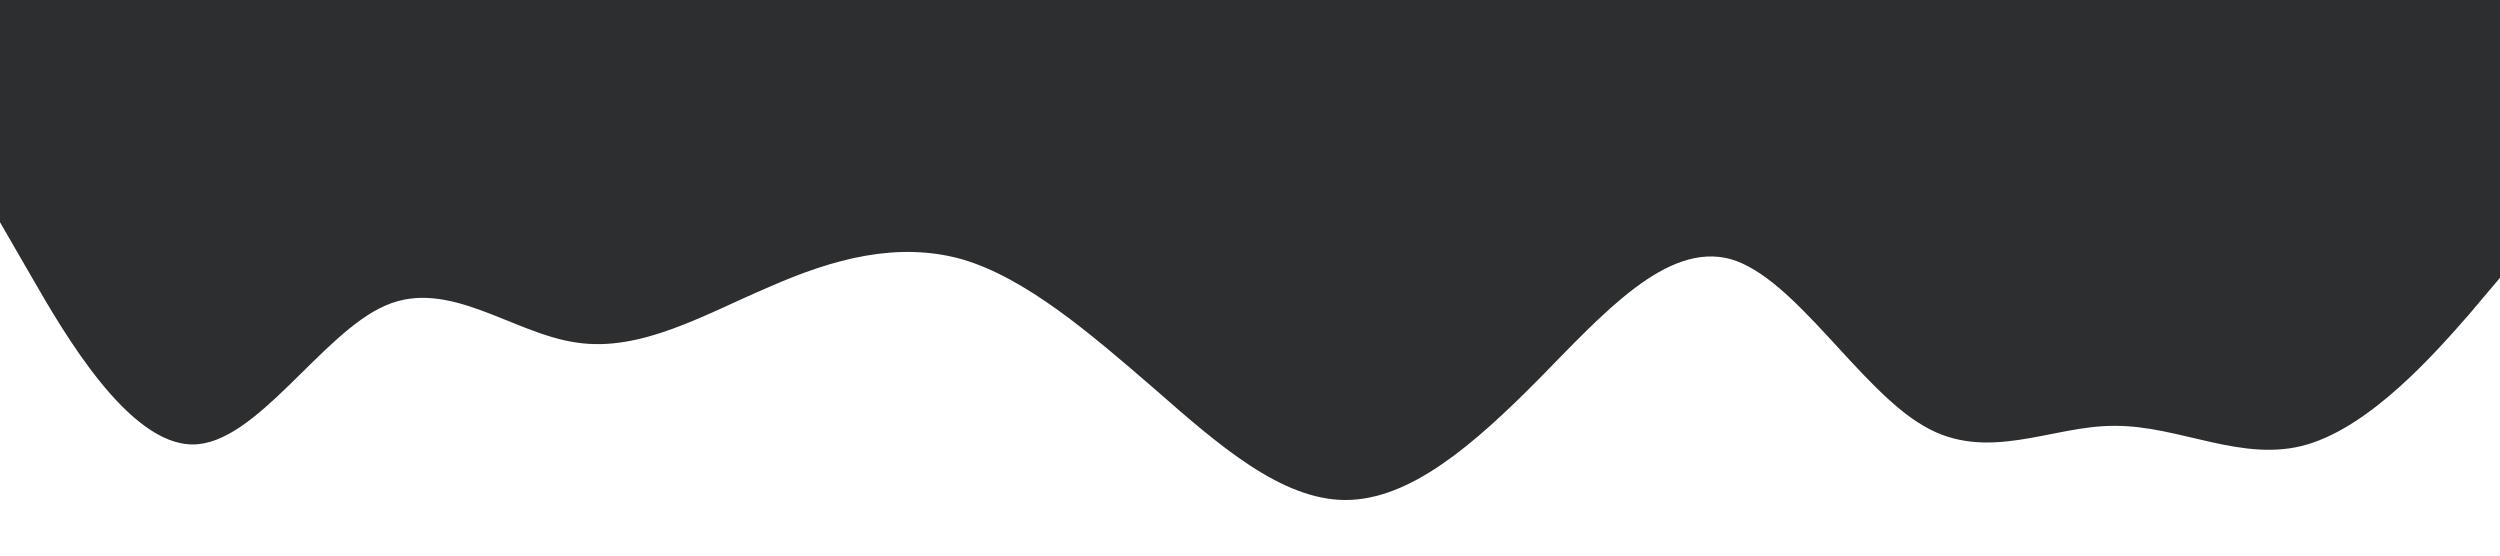 <?xml version="1.0" standalone="no"?><svg xmlns="http://www.w3.org/2000/svg" viewBox="0 0 1440 320"><path fill="#2c2e30" fill-opacity="1" d="M0,128L18.5,160C36.9,192,74,256,111,256C147.7,256,185,192,222,176C258.5,160,295,192,332,197.3C369.2,203,406,181,443,165.3C480,149,517,139,554,149.3C590.8,160,628,192,665,224C701.5,256,738,288,775,288C812.3,288,849,256,886,218.7C923.1,181,960,139,997,149.3C1033.8,160,1071,224,1108,245.3C1144.6,267,1182,245,1218,245.3C1255.4,245,1292,267,1329,256C1366.2,245,1403,203,1422,181.3L1440,160L1440,0L1421.5,0C1403.1,0,1366,0,1329,0C1292.3,0,1255,0,1218,0C1181.5,0,1145,0,1108,0C1070.8,0,1034,0,997,0C960,0,923,0,886,0C849.2,0,812,0,775,0C738.5,0,702,0,665,0C627.7,0,591,0,554,0C516.9,0,480,0,443,0C406.2,0,369,0,332,0C295.4,0,258,0,222,0C184.6,0,148,0,111,0C73.8,0,37,0,18,0L0,0Z"></path></svg>